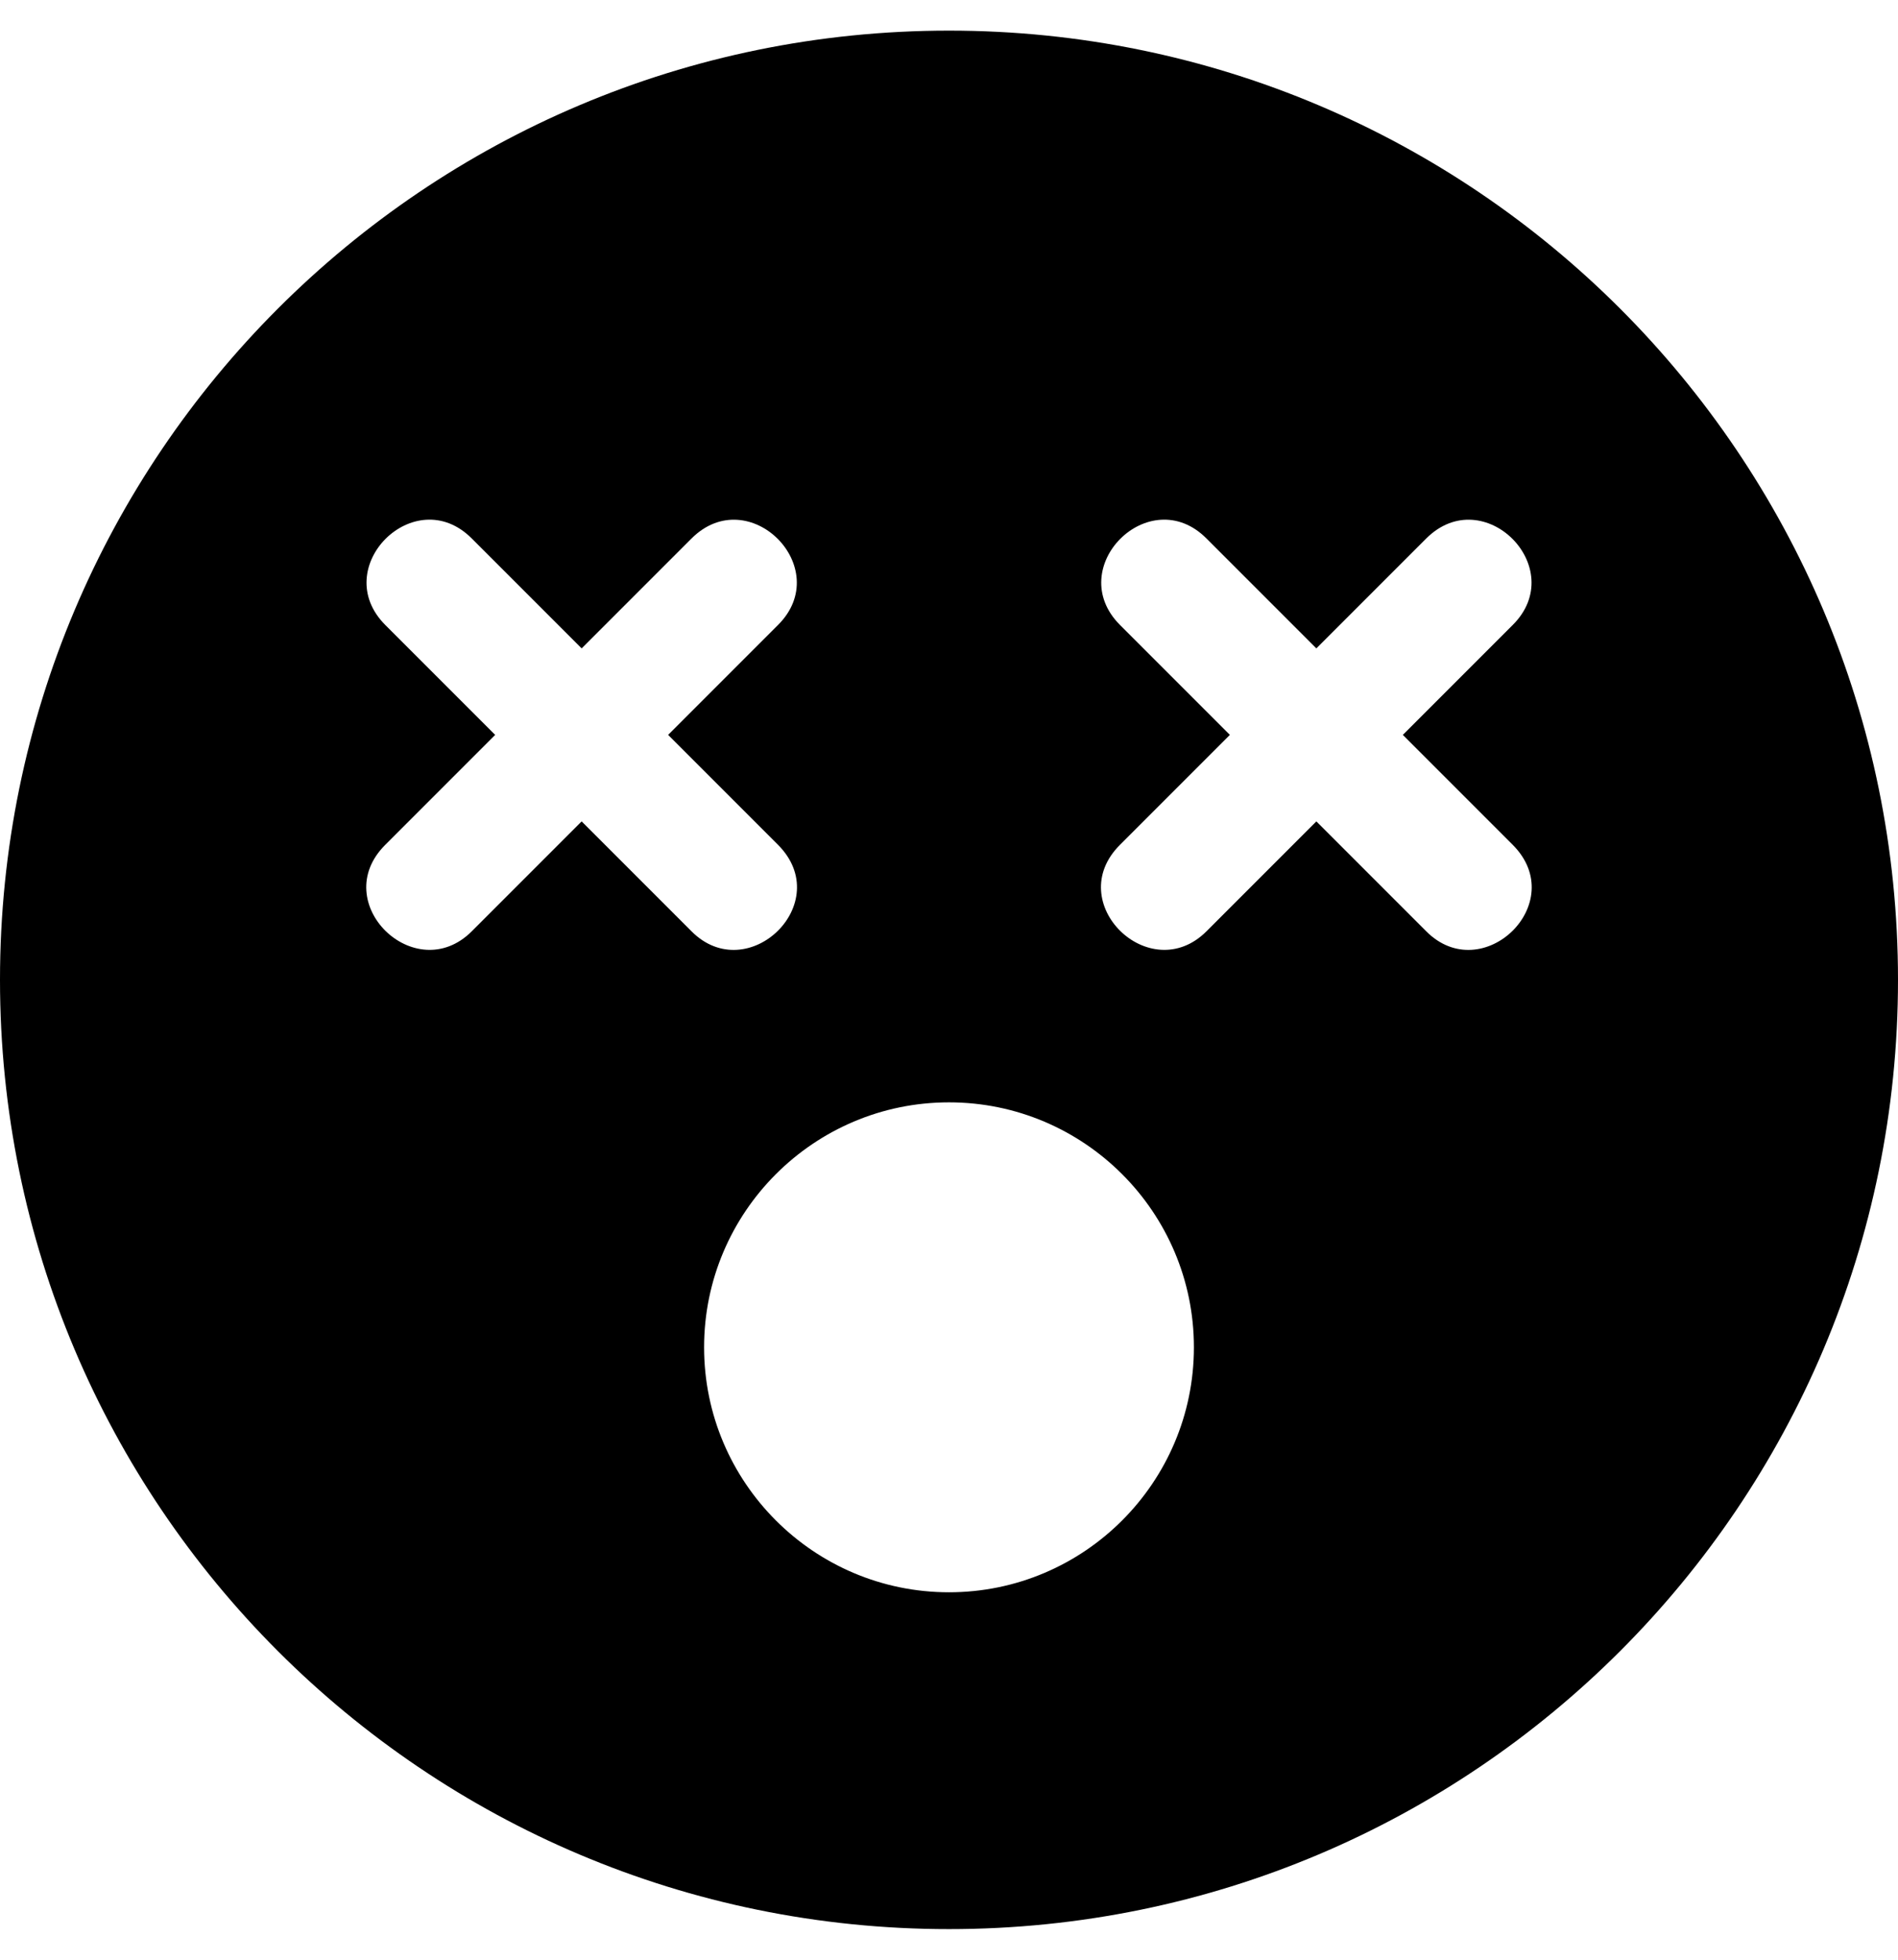 <svg xmlns="http://www.w3.org/2000/svg" width="100%" height="100%" viewBox="0 0 496 512"><path fill="currentColor" d="M248 8c137 0 248 111 248 248s-111 248-248 248-248-111-248-248 111-248 248-248zM152 214.6l28.7 28.7c14.7 14.8 37.8-7.4 22.6-22.6l-28.7-28.7 28.7-28.7c15-14.9-7.6-37.6-22.6-22.6l-28.7 28.7-28.7-28.7c-14.9-15-37.6 7.6-22.6 22.6l28.7 28.7-28.7 28.7c-15.2 15.1 7.8 37.4 22.6 22.6zM248 416c35.3 0 64-28.7 64-64s-28.7-64-64-64-64 28.7-64 64 28.7 64 64 64zM395.3 220.7l-28.7-28.7 28.7-28.7c15-14.9-7.6-37.6-22.6-22.6l-28.7 28.7-28.7-28.7c-14.9-15-37.6 7.6-22.6 22.6l28.7 28.7-28.7 28.7c-15.2 15.1 7.8 37.4 22.6 22.6l28.7-28.7 28.7 28.7c14.7 14.8 37.8-7.4 22.6-22.6z" /></svg>